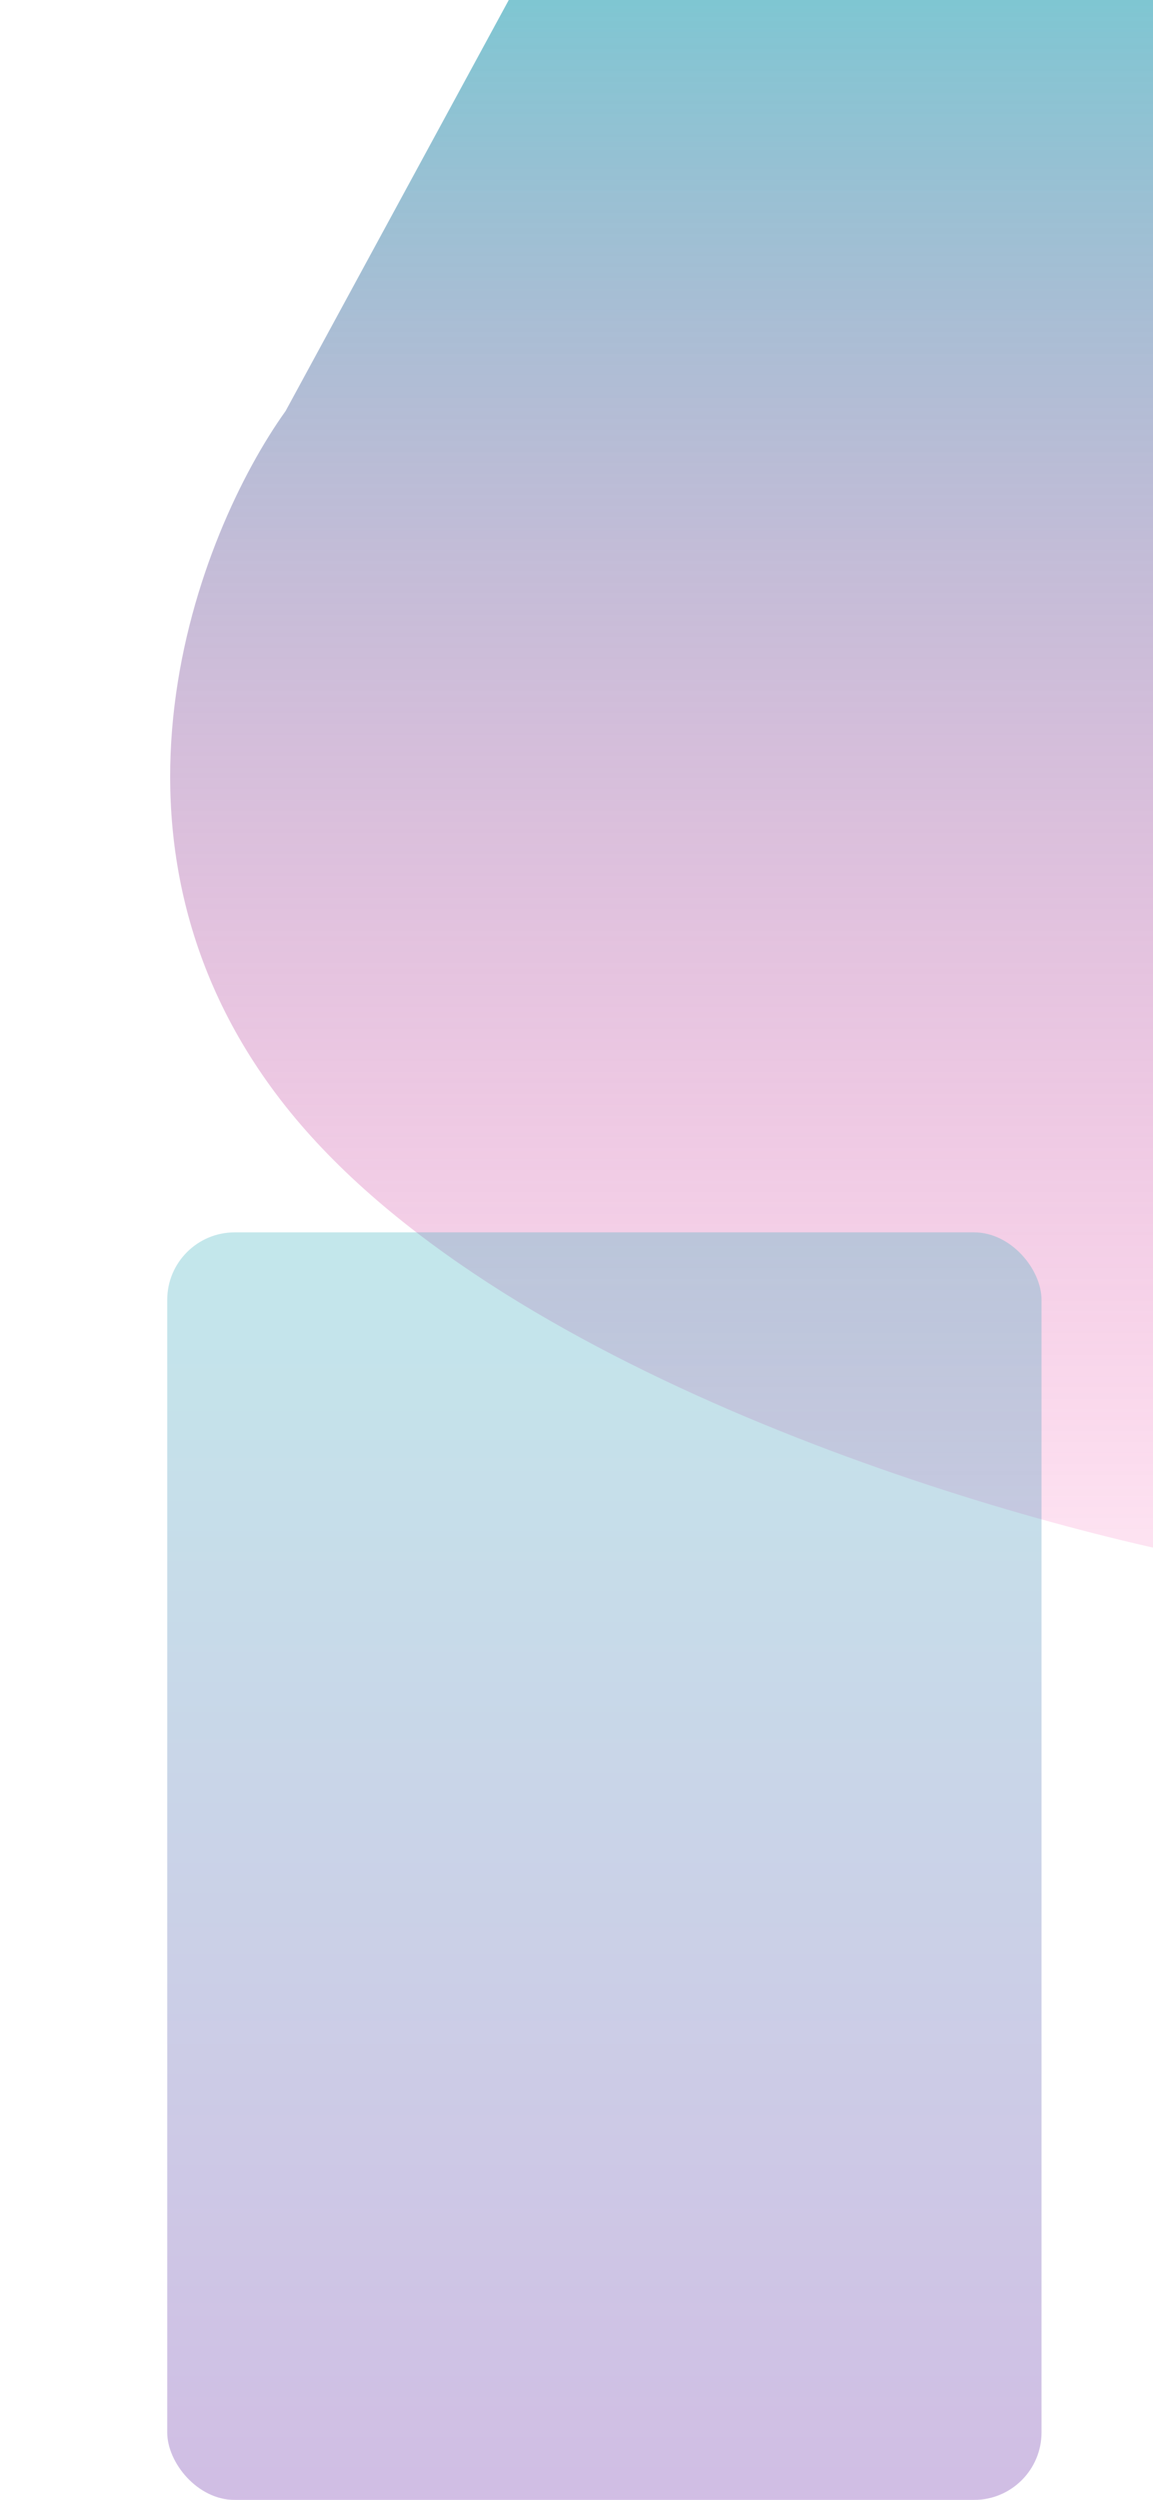 <svg width="393" height="852" viewBox="0 0 393 852" fill="none" xmlns="http://www.w3.org/2000/svg">
<g clip-path="url(#clip0_1216_2502)">
<g filter="url(#filter0_f_1216_2502)">
<g filter="url(#filter1_f_1216_2502)">
<path d="M186.451 -24H415V532C338.817 517.821 168.632 466.981 97.355 377.049C26.079 287.117 67.657 181.588 97.355 140.066L186.451 -24Z" fill="url(#paint0_linear_1216_2502)" fill-opacity="0.7"/>
</g>
</g>
<g filter="url(#filter2_f_1216_2502)">
<rect x="57" y="420" width="298" height="432" rx="23" fill="url(#paint1_linear_1216_2502)" fill-opacity="0.3"/>
</g>
</g>
<defs>
<filter id="filter0_f_1216_2502" x="-142" y="-224" width="757" height="956" filterUnits="userSpaceOnUse" color-interpolation-filters="sRGB">
<feFlood flood-opacity="0" result="BackgroundImageFix"/>
<feBlend mode="normal" in="SourceGraphic" in2="BackgroundImageFix" result="shape"/>
<feGaussianBlur stdDeviation="100" result="effect1_foregroundBlur_1216_2502"/>
</filter>
<filter id="filter1_f_1216_2502" x="18" y="-64" width="437" height="636" filterUnits="userSpaceOnUse" color-interpolation-filters="sRGB">
<feFlood flood-opacity="0" result="BackgroundImageFix"/>
<feBlend mode="normal" in="SourceGraphic" in2="BackgroundImageFix" result="shape"/>
<feGaussianBlur stdDeviation="20" result="effect1_foregroundBlur_1216_2502"/>
</filter>
<filter id="filter2_f_1216_2502" x="-143" y="220" width="698" height="832" filterUnits="userSpaceOnUse" color-interpolation-filters="sRGB">
<feFlood flood-opacity="0" result="BackgroundImageFix"/>
<feBlend mode="normal" in="SourceGraphic" in2="BackgroundImageFix" result="shape"/>
<feGaussianBlur stdDeviation="100" result="effect1_foregroundBlur_1216_2502"/>
</filter>
<linearGradient id="paint0_linear_1216_2502" x1="236.5" y1="-24" x2="236.5" y2="532" gradientUnits="userSpaceOnUse">
<stop stop-color="#39B2BF"/>
<stop offset="1" stop-color="#F20C8B" stop-opacity="0.16"/>
</linearGradient>
<linearGradient id="paint1_linear_1216_2502" x1="206" y1="420" x2="206" y2="852" gradientUnits="userSpaceOnUse">
<stop stop-color="#39B2BF"/>
<stop offset="1" stop-color="#6626A6"/>
</linearGradient>
<clipPath id="clip0_1216_2502">
<rect width="393" height="852" fill="white"/>
</clipPath>
</defs>
</svg>
